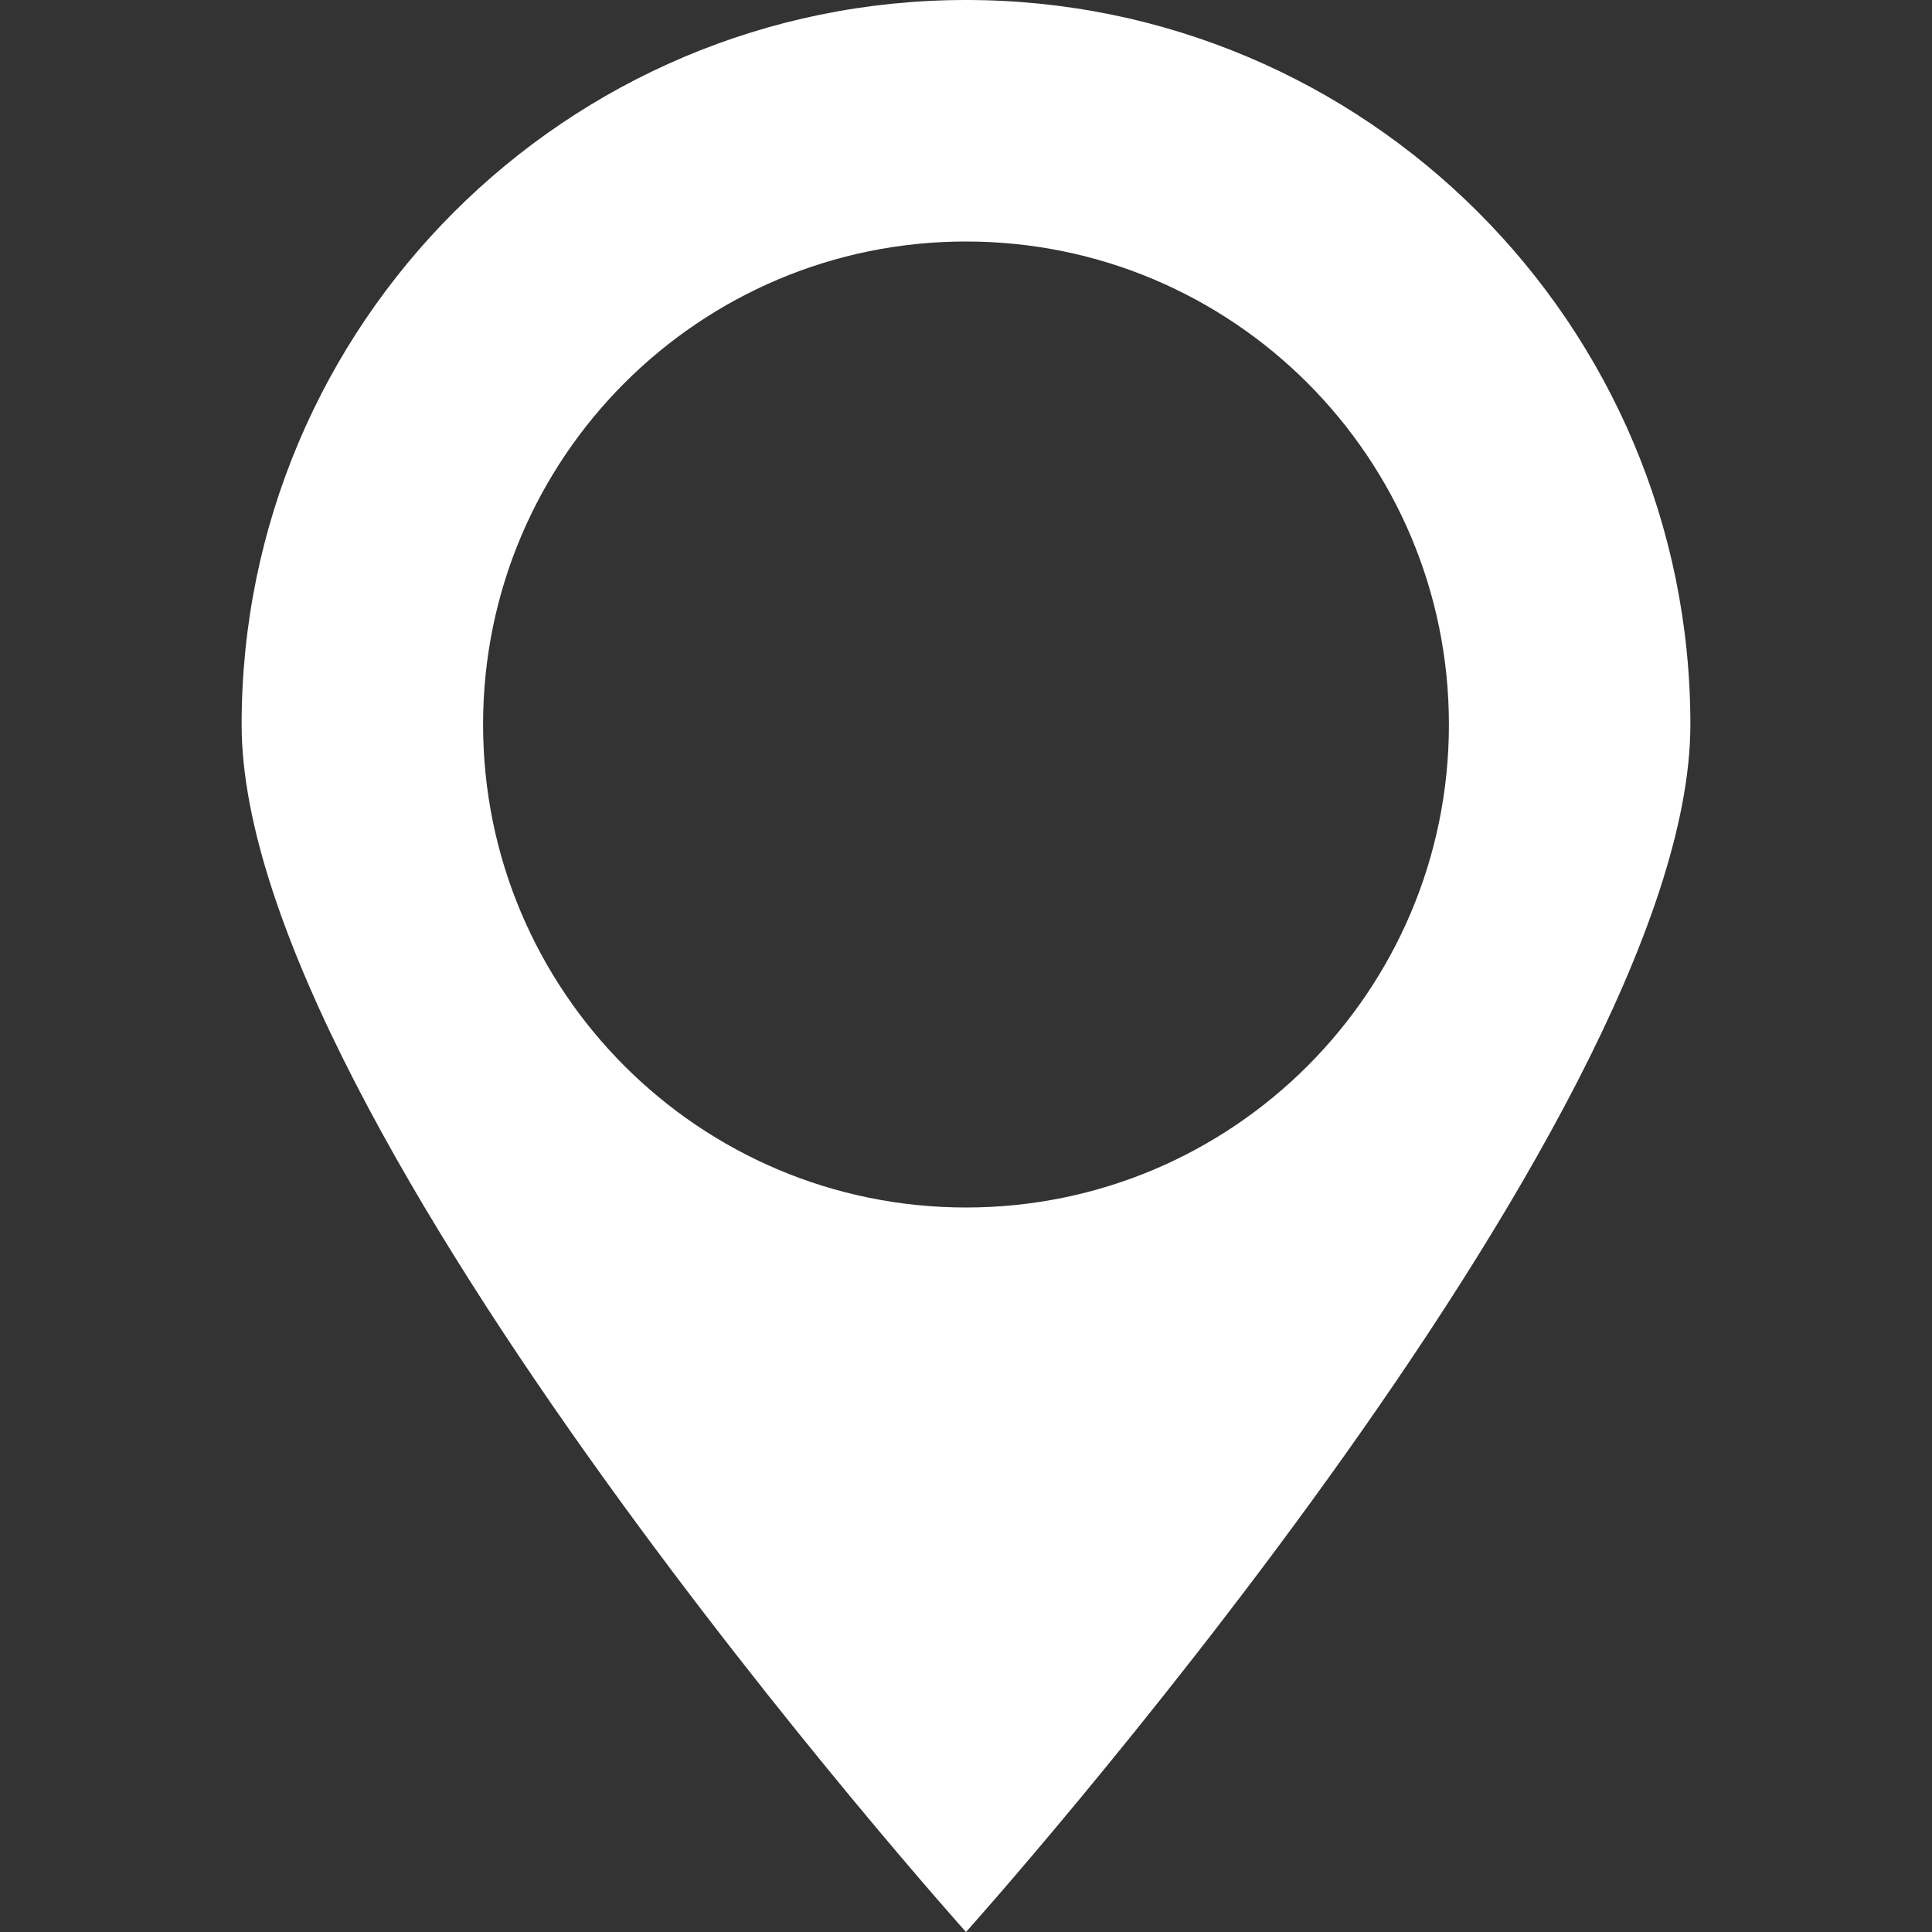 <?xml version="1.0" encoding="UTF-8" standalone="no"?>
<!-- Created with Inkscape (http://www.inkscape.org/) -->

<svg xmlns:dc="http://purl.org/dc/elements/1.1/" xmlns:cc="http://creativecommons.org/ns#" xmlns:rdf="http://www.w3.org/1999/02/22-rdf-syntax-ns#" xmlns:svg="http://www.w3.org/2000/svg" xmlns="http://www.w3.org/2000/svg" xmlns:sodipodi="http://sodipodi.sourceforge.net/DTD/sodipodi-0.dtd" xmlns:inkscape="http://www.inkscape.org/namespaces/inkscape" version="1.1" width="48" height="48" viewBox="0 0 48 48" id="Layer_1" xml:space="preserve" style="fill:#000000" inkscape:version="0.48.2 r9819" sodipodi:docname="icon.svg" inkscape:export-filename="/Users/Tyler/Developer/Boundaries/Icons/icon.png" inkscape:export-xdpi="60" inkscape:export-ydpi="60"><rect x="0" y="0" width="48" height="48" fill="#333333" stroke="none"/><sodipodi:namedview pagecolor="#ffffff" bordercolor="#666666" borderopacity="1" objecttolerance="10" gridtolerance="10" guidetolerance="10" inkscape:pageopacity="0" inkscape:pageshadow="2" inkscape:window-width="640" inkscape:window-height="480" id="namedview2998" showgrid="false" inkscape:zoom="6.7604167" inkscape:cx="24" inkscape:cy="24" inkscape:window-x="0" inkscape:window-y="0" inkscape:window-maximized="0" inkscape:current-layer="Layer_1" /><defs id="defs7"><linearGradient id="linearGradient3754"><stop id="stop3756" style="stop-color:#ffffff;stop-opacity:1" offset="0" /><stop id="stop3758" style="stop-color:#bfbfbf;stop-opacity:1" offset="1" /></linearGradient></defs> <path d="M 24,0 C 14.062,0 6.003,8.061 6.003,18 6.003,27.939 24,48 24,48 24,48 41.997,27.939 41.997,18 41.997,8.061 33.938,0 24,0 z m 0,30 C 17.374,30 12.002,24.627 12.002,18 12.002,11.373 17.374,6 24,6 c 6.626,0 11.998,5.373 11.998,12 0,6.627 -5.372,12 -11.998,12 z" id="path3" style="fill:#ffffff;fill-opacity:1;stroke:none" /></svg>